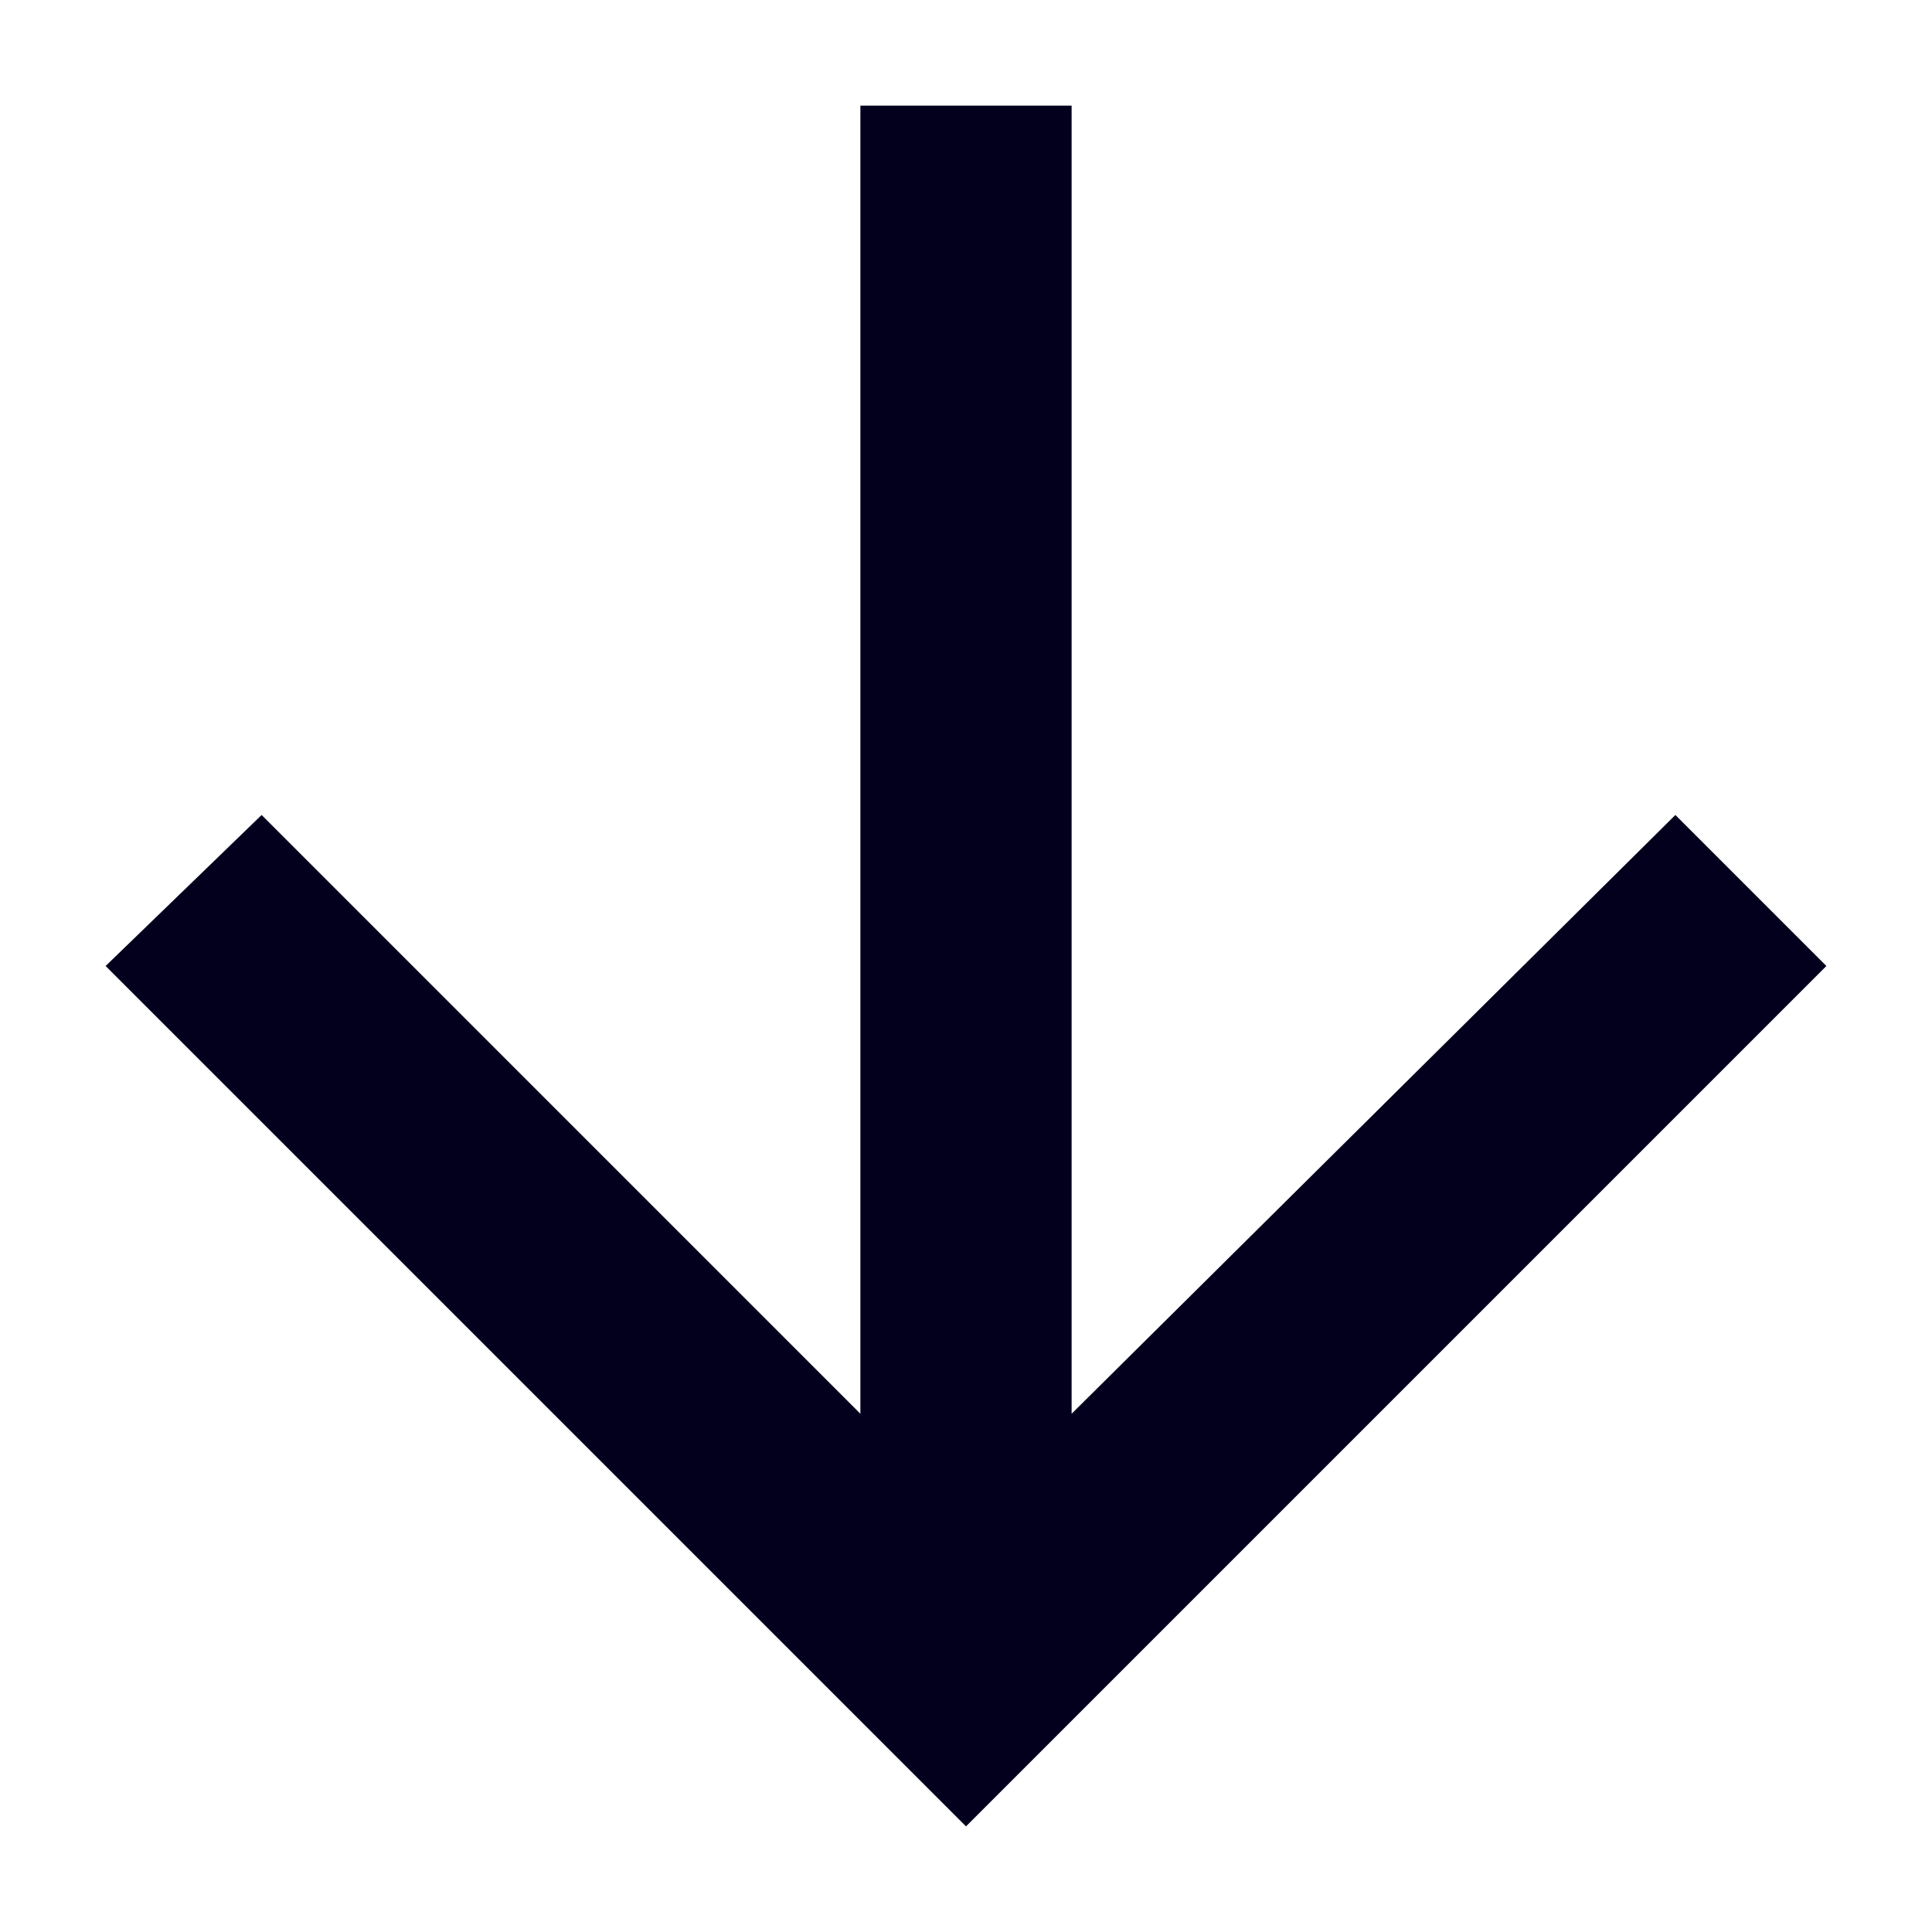 <?xml version="1.0" encoding="UTF-8"?>
<svg width="12px" height="12px" viewBox="0 0 12 12" version="1.1" xmlns="http://www.w3.org/2000/svg" xmlns:xlink="http://www.w3.org/1999/xlink">
    <!-- Generator: Sketch 57 (83077) - https://sketch.com -->
    <title>a</title>
    <desc>Created with Sketch.</desc>
    <g id="Page-1" stroke="none" stroke-width="1" fill="none" fill-rule="evenodd">
        <polygon id="a" fill="#03001D" fill-rule="nonzero" points="11.344 6 6 11.344 0.656 6 1.625 5.062 5.344 8.781 5.344 0.656 6.656 0.656 6.656 8.781 10.406 5.062"></polygon>
    </g>
</svg>